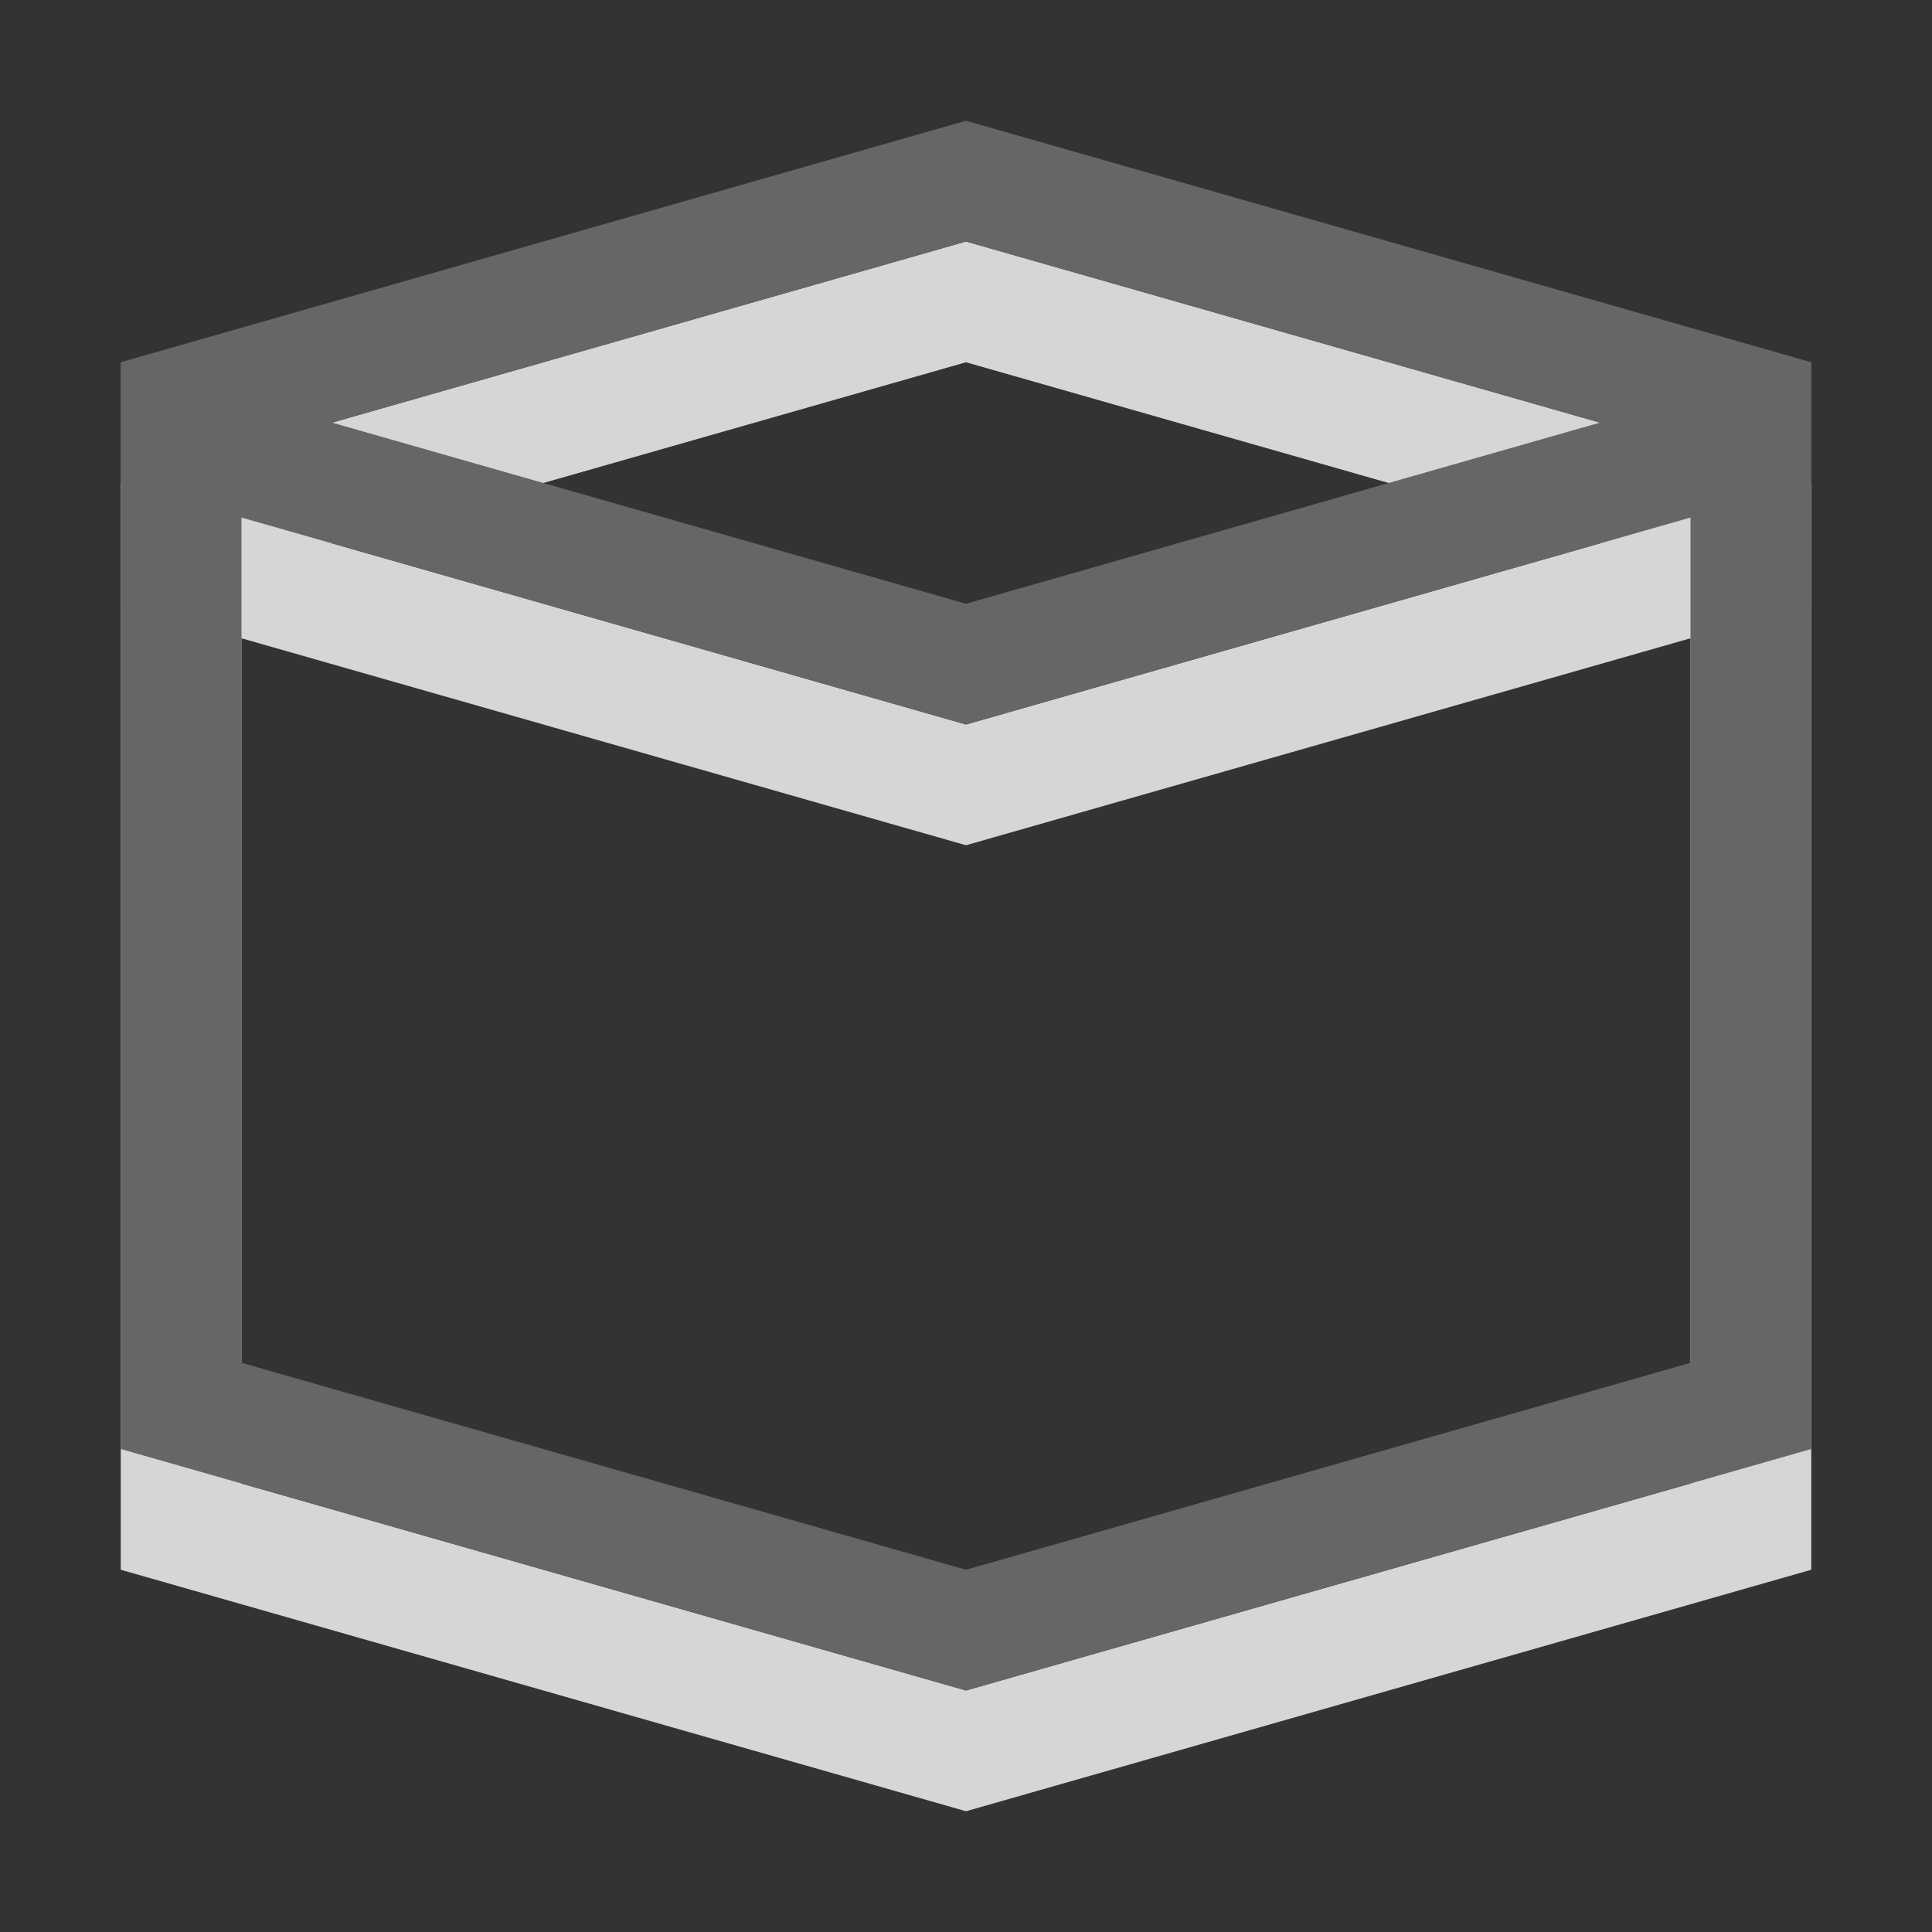 <?xml version="1.0" encoding="utf-8"?>
<!--<?xml-stylesheet type="text/css" href="svg.css"?>-->
<!DOCTYPE svg PUBLIC "-//W3C//DTD SVG 1.1//EN" "http://www.w3.org/Graphics/SVG/1.1/DTD/svg11.dtd">
<svg version="1.1" xmlns="http://www.w3.org/2000/svg" xmlns:xlink="http://www.w3.org/1999/xlink" x="0px" y="0px" width="16px" height="16px" viewBox="0 0 16 16" xml:space="preserve">
	
	<rect x="0" y="0" width="16" height="16" fill="#333333" stroke="none"/>
	
	<title>Package</title>
	<desc>Package Icon</desc>
	
	<!--
		@author		Harald Szekely 
		@copyright	2001-2012 WoltLab GmbH 
		@license	GNU Lesser General Public License <http://opensource.org/licenses/lgpl-license.php> 
	--> 
	
	<defs>
		<style type="text/css">
			<![CDATA[
				.surface {fill: #666;}
				.shadow {fill: #fff;}
			]]>
		</style>
	</defs>
	
	<g id="IconPackage">
		<g class="shadow" opacity=".8">
			<polygon points="8,2 1,4 1,5 8,3 15,5 15,4"/>
			<path d="M8,6L1,4v9l7,2l7-2V4L8,6z M14,12.286L8,14l-6-1.714V5.286L8,7l6-1.714V12.286z"/>
		</g>
		<g class="surface">
			<polygon points="8,1 1,3 1,4 8,2 15,4 15,3"/>
			<path d="M8,5L1,3v9l7,2l7-2V3L8,5z M14,11.286L8,13l-6-1.714V4.286L8,6l6-1.714V11.286z"/>
		</g>
	</g>
</svg>
